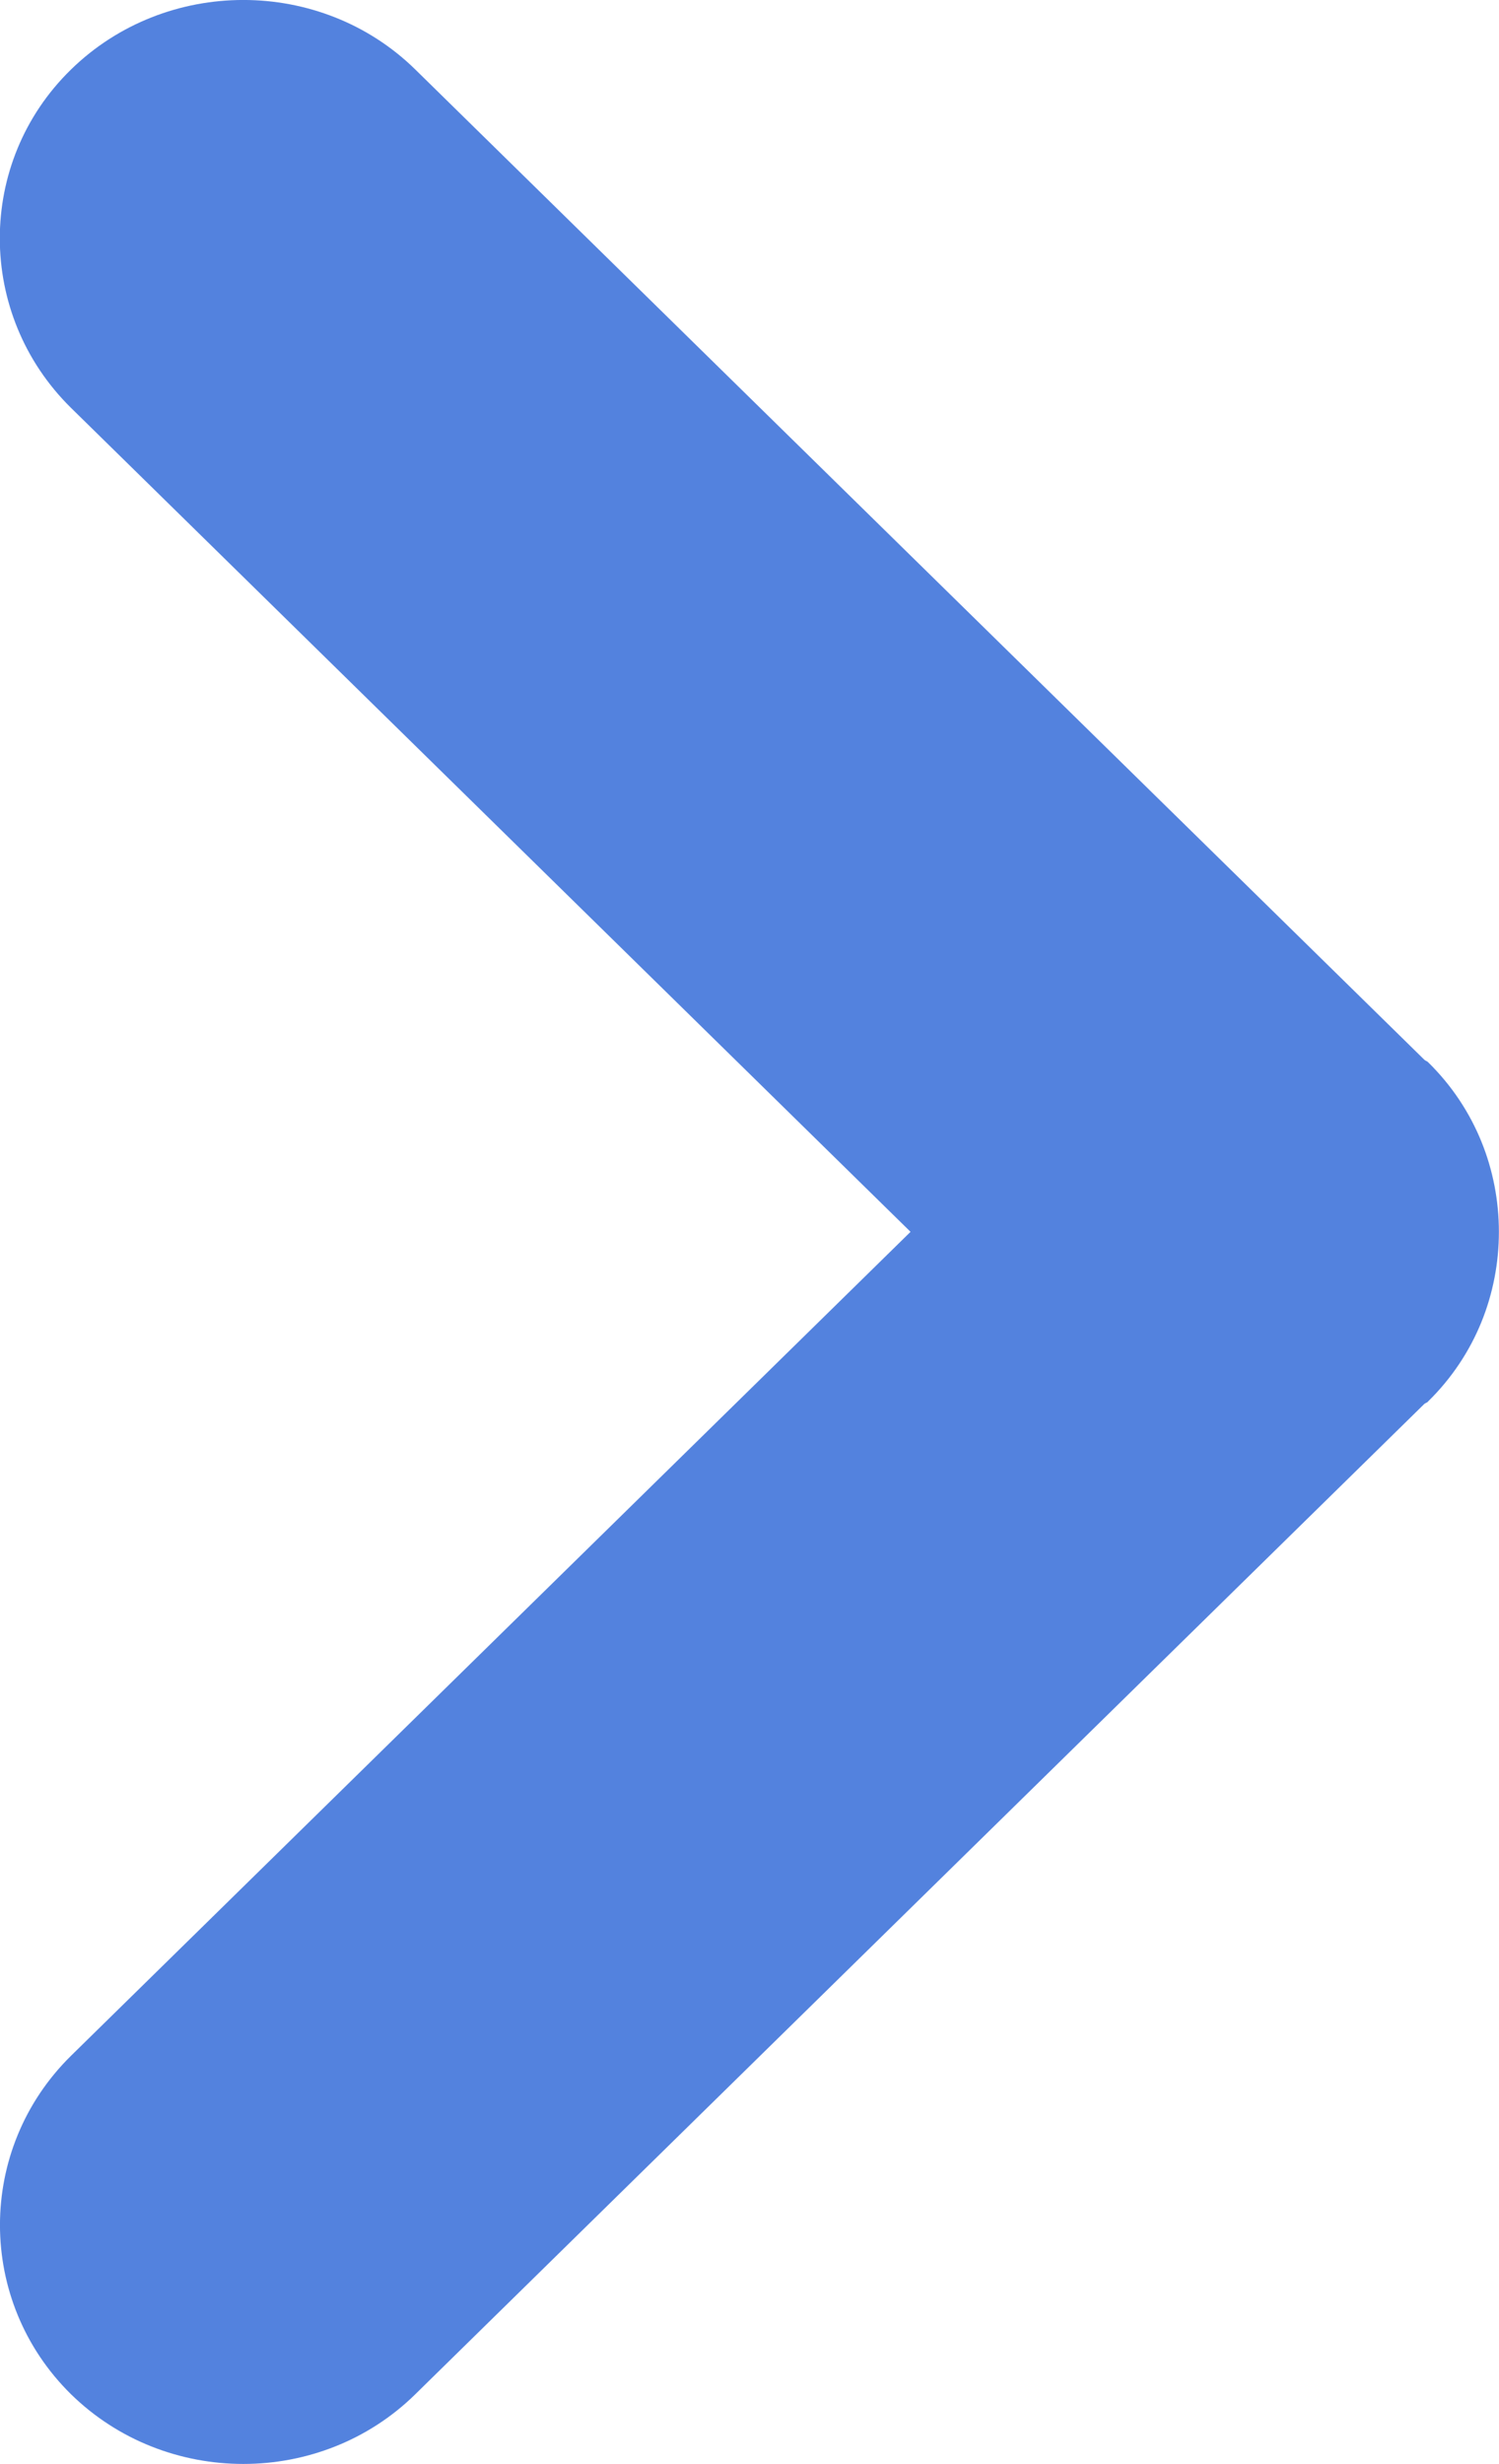 <svg width="14" height="23" viewBox="0 0 14 23" fill="none" xmlns="http://www.w3.org/2000/svg">
<g clip-path="url(#chevron-right-clip)">
<path d="M3.88 22.347L13.302 13.105C13.314 13.094 13.329 13.094 13.337 13.082C13.783 12.645 13.999 12.072 13.999 11.498C13.999 10.925 13.783 10.351 13.337 9.914C13.326 9.903 13.314 9.903 13.302 9.891L3.88 0.65C2.997 -0.217 1.549 -0.217 0.662 0.65C-0.225 1.516 -0.221 2.936 0.662 3.806L8.504 11.498L0.662 19.19C-0.221 20.06 -0.221 21.477 0.662 22.347C1.549 23.216 2.997 23.216 3.88 22.347Z" fill="#5382DE"/>
</g>
<defs>
<clipPath id="chevron-right-clip">
<rect width="14" height="23" fill="white"/>
</clipPath>
</defs>
</svg>
